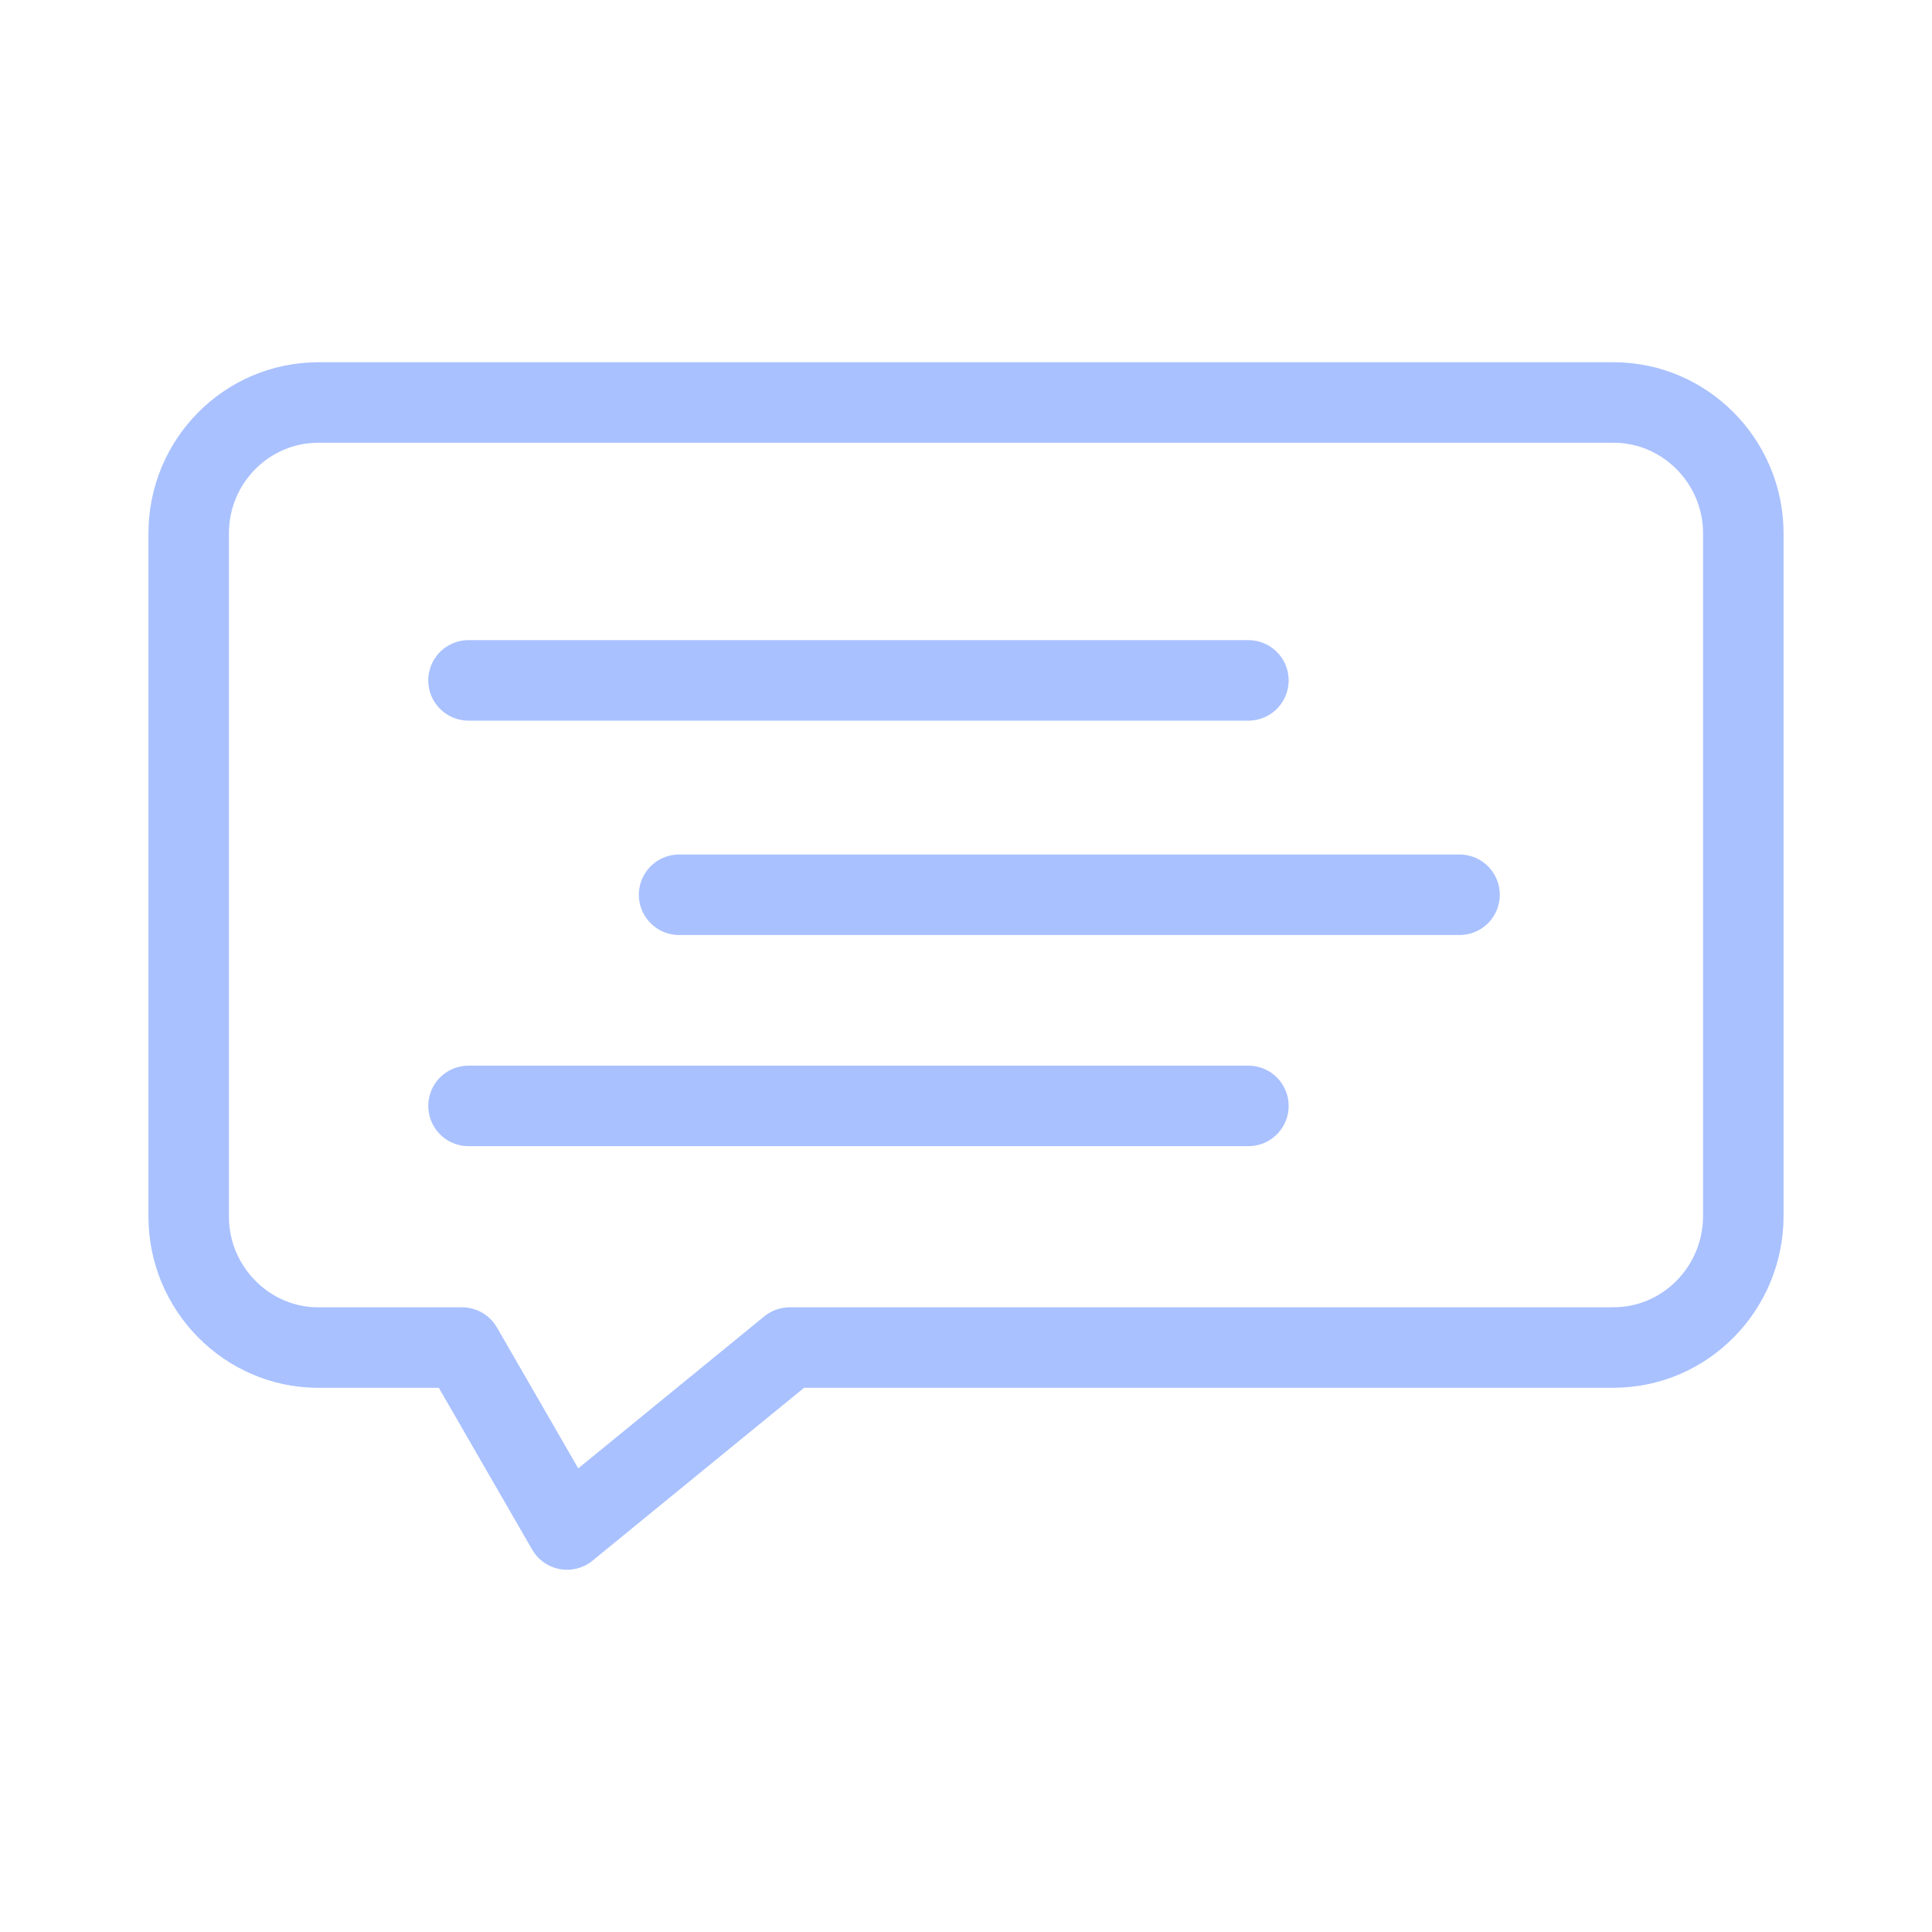 <svg xmlns="http://www.w3.org/2000/svg" width="24" height="24" fill="none" viewBox="0 0 24 24">
    <path stroke="#A9C1FF" stroke-linecap="round" stroke-linejoin="round" stroke-miterlimit="10" d="M20.046 16.74H9.81L7.044 19 5.74 16.74H3.954c-.885 0-1.61-.733-1.61-1.626V6.625c0-.9.725-1.625 1.61-1.625h16.092c.885 0 1.61.732 1.61 1.625v8.48c0 .902-.725 1.634-1.61 1.634zM5.82 8.452h9.688M5.82 13.738h9.688M8.436 11.115h9.695"/>
</svg>
